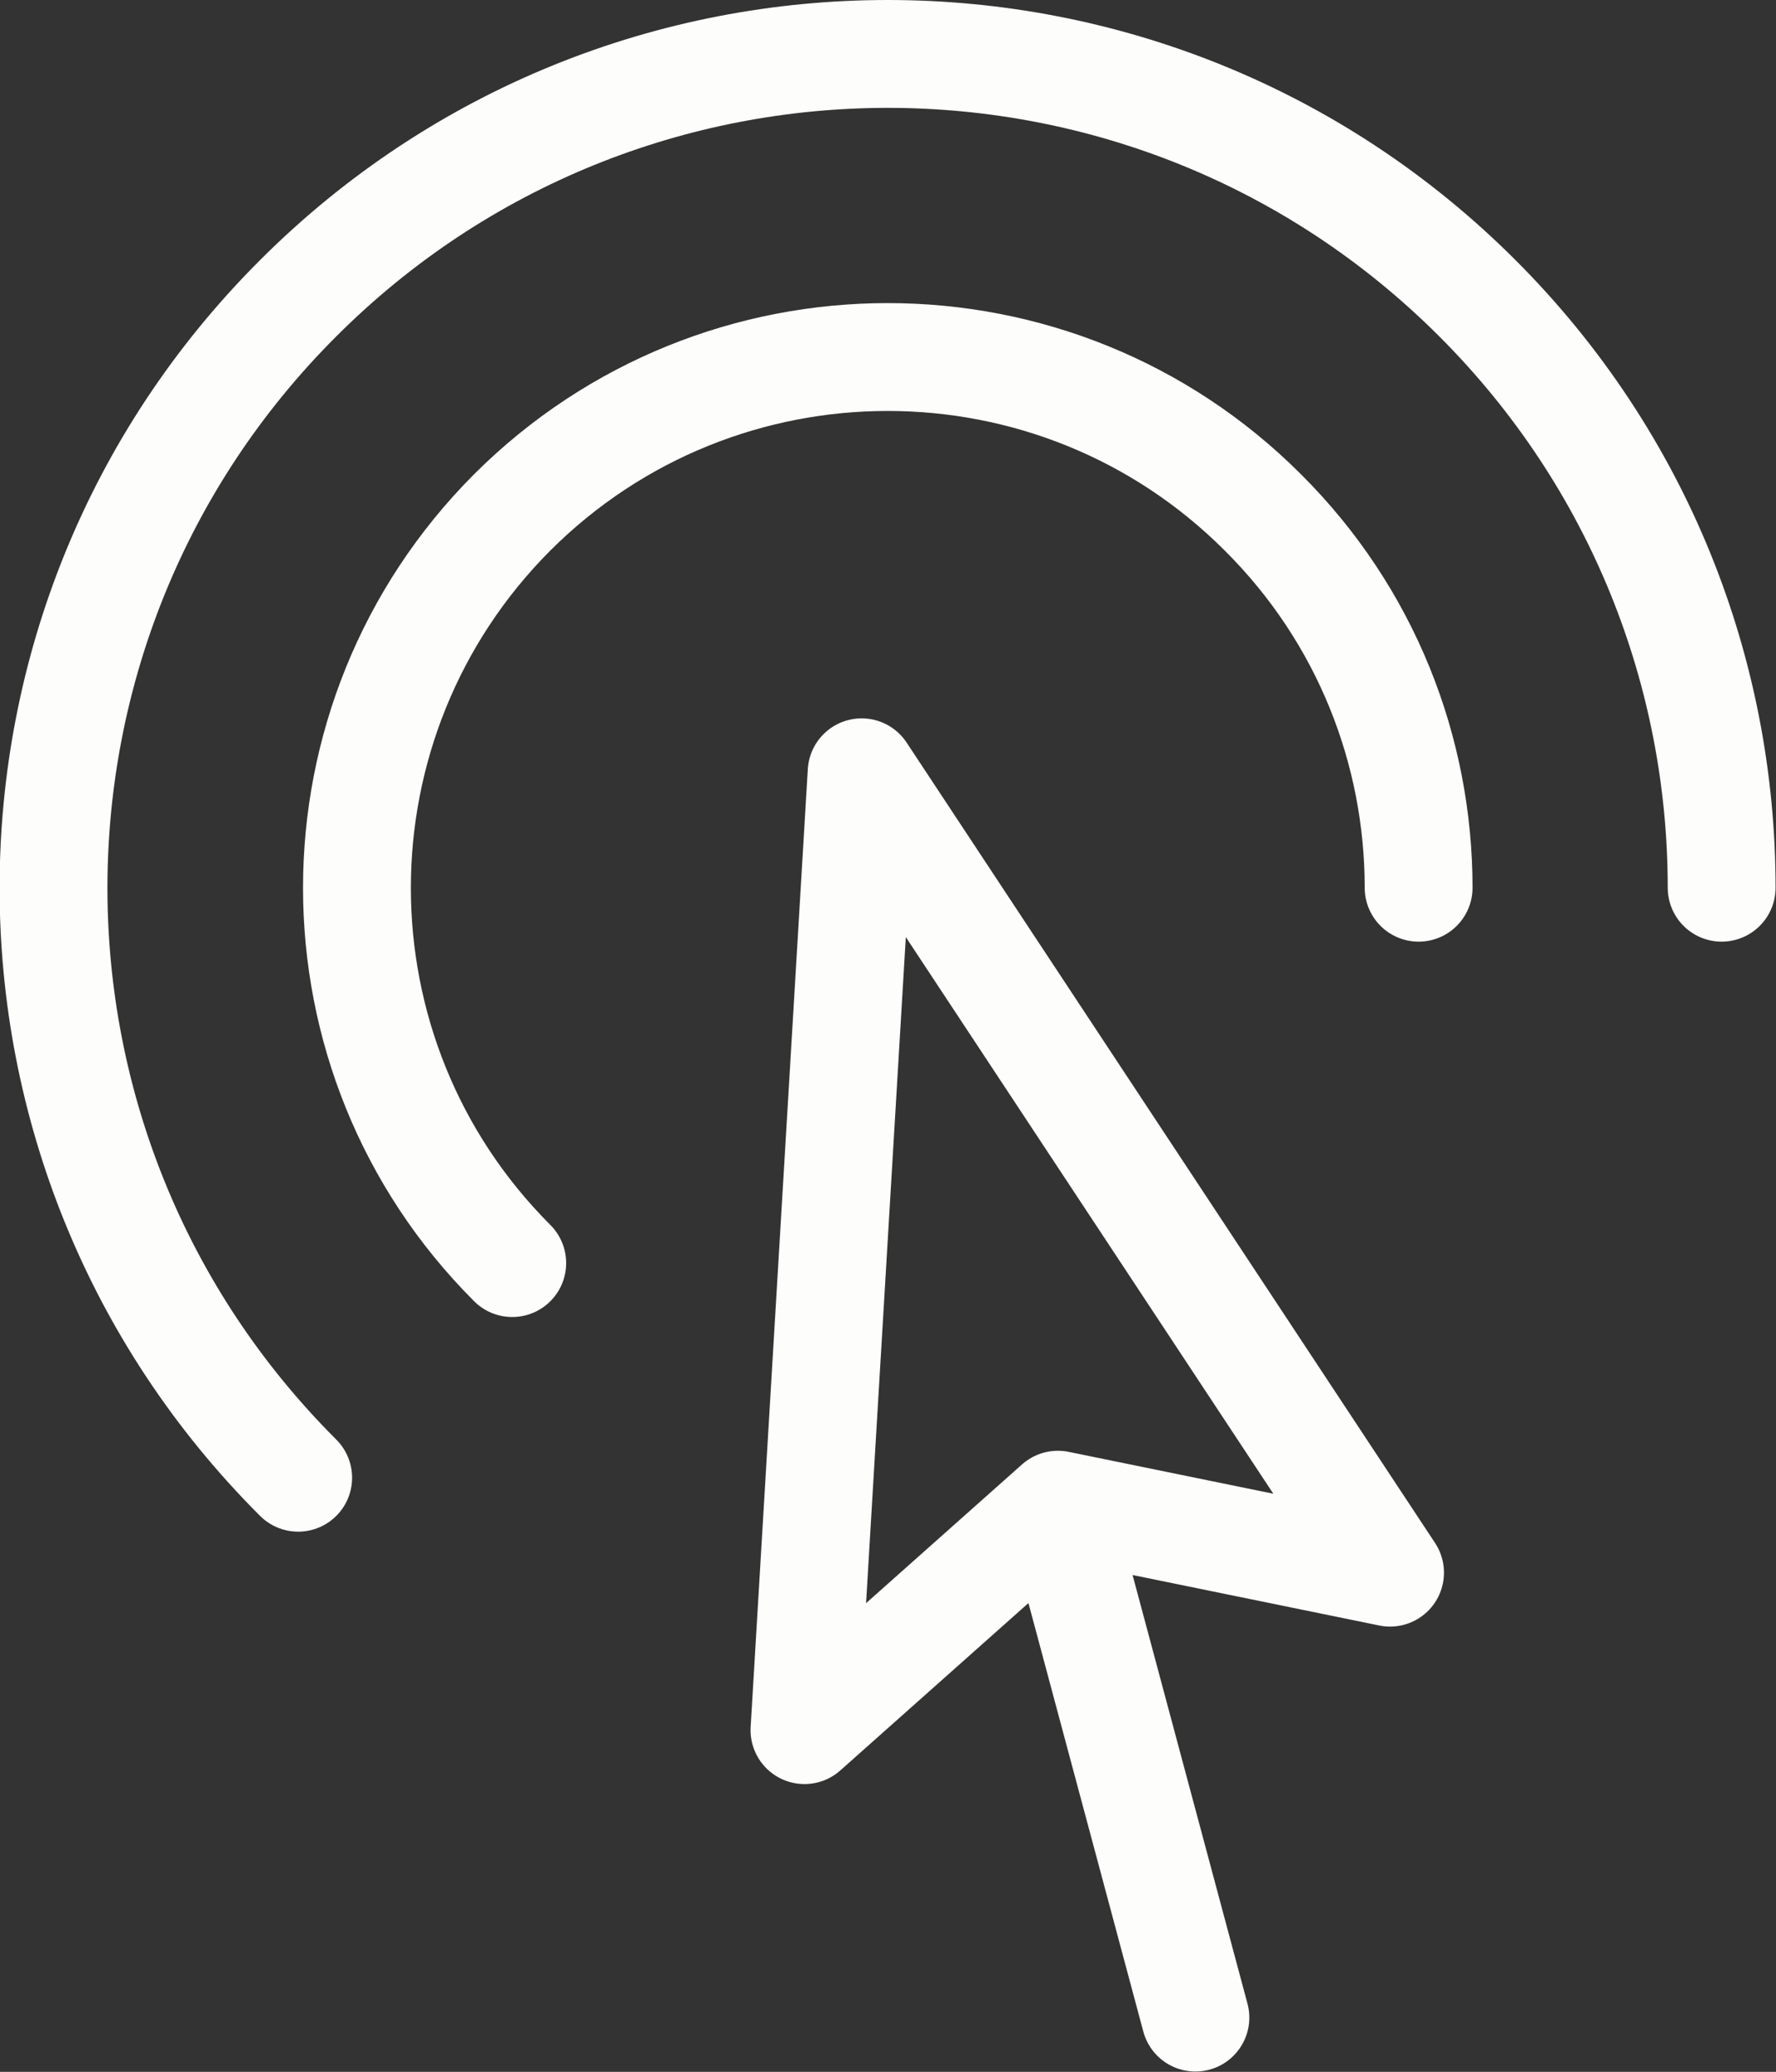 <svg width="32.938" height="38.416" viewBox="0 0 32.938 38.416" fill="none" xmlns="http://www.w3.org/2000/svg" xmlns:xlink="http://www.w3.org/1999/xlink">
	<rect x="0" y="0" width="32.938" height="38.416" fill="#333333" stroke="none"/>
	<desc>
			Created with Pixso.
	</desc>
	<defs/>
	<path id="Vector" d="M22.17 37.41L19.62 27.9M14.92 32.08L15.98 14.32L25.78 29.16L19.62 27.9L14.92 32.08ZM5.53 27.4C-0.52 21.36 -0.52 11.57 5.53 5.53C11.57 -0.51 21.36 -0.51 27.4 5.53C30.42 8.55 31.93 12.5 31.93 16.46M9.5 23.42C5.66 19.58 5.66 13.35 9.5 9.5C13.35 5.66 19.58 5.66 23.42 9.5C25.35 11.42 26.31 13.94 26.31 16.46" stroke="#FDFDFC" stroke-opacity="1" stroke-width="2" stroke-linejoin="round" stroke-linecap="round"/>
</svg>
